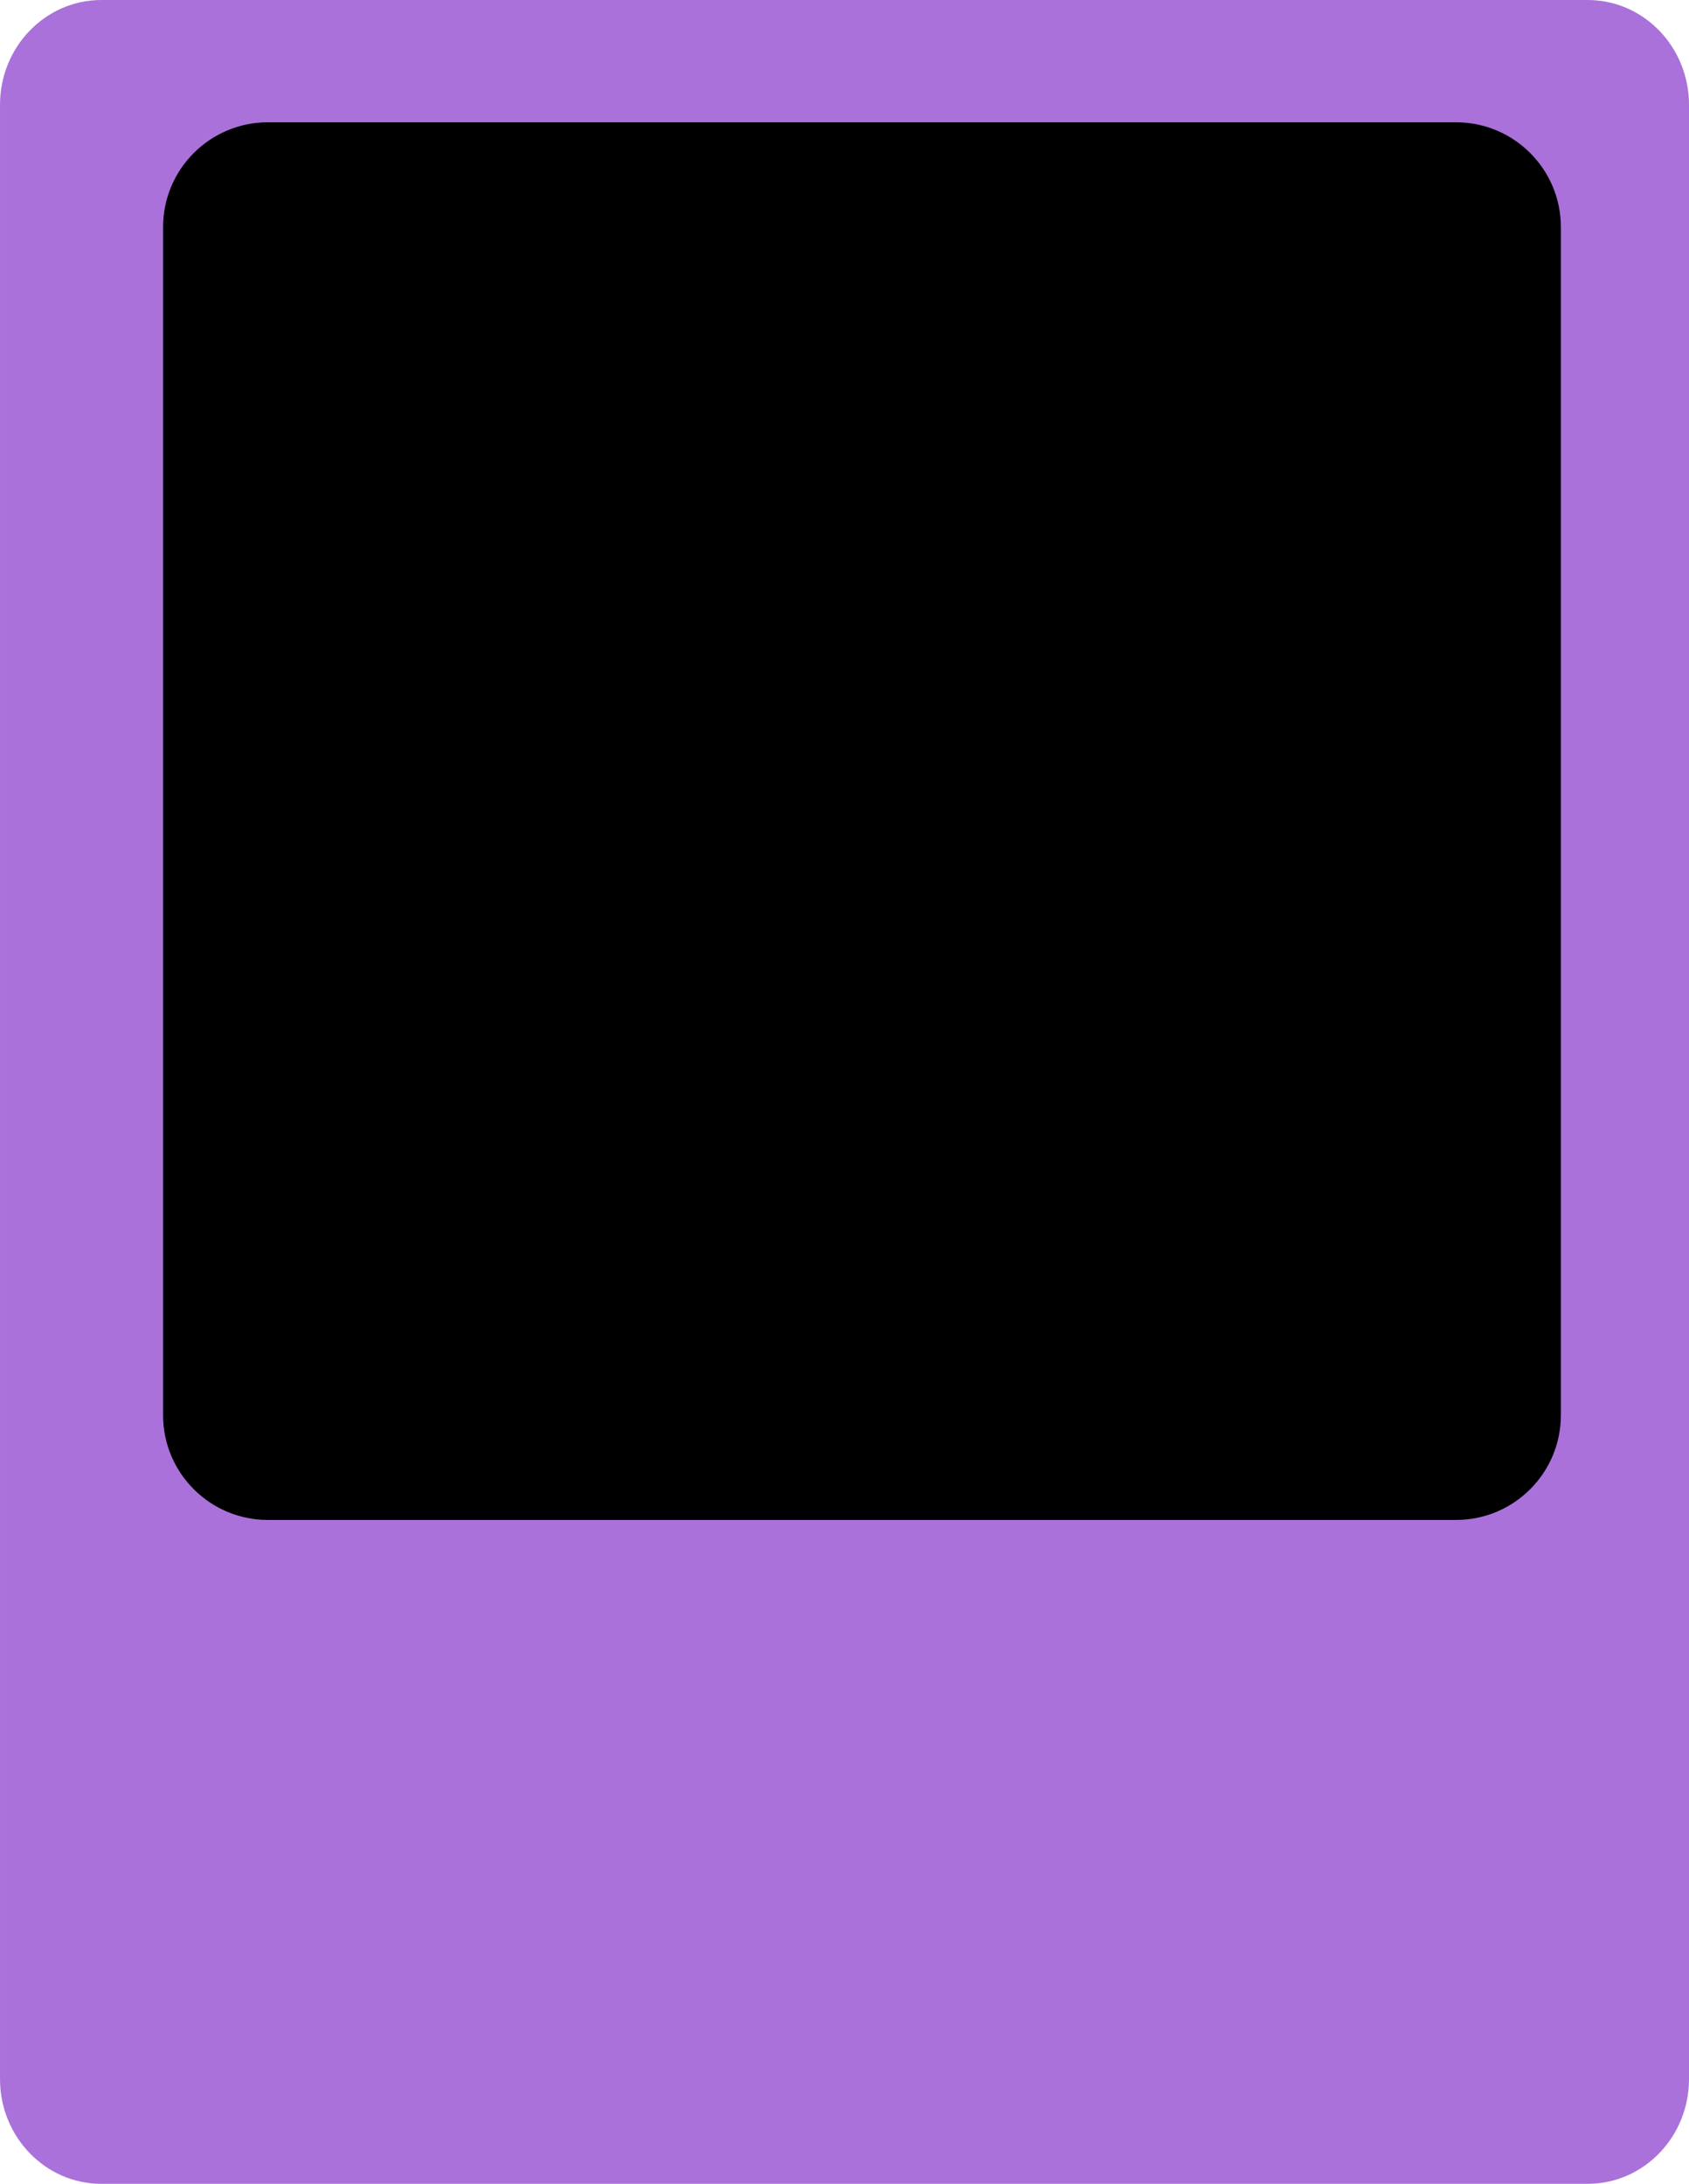 <?xml version="1.0" encoding="utf-8"?>
<!-- Generator: Adobe Illustrator 14.0.0, SVG Export Plug-In . SVG Version: 6.00 Build 43363)  -->
<!DOCTYPE svg PUBLIC "-//W3C//DTD SVG 1.1//EN" "http://www.w3.org/Graphics/SVG/1.1/DTD/svg11.dtd">
<svg version="1.1" xmlns="http://www.w3.org/2000/svg" xmlns:xlink="http://www.w3.org/1999/xlink" x="0px" y="0px"
	 width="193.333px" height="250px" viewBox="277.833 269.833 193.333 250" enable-background="new 277.833 269.833 193.333 250"
	 xml:space="preserve">
<g id="Layer_2_1_">
</g>
<g id="Layer_1">
	<path fill="#AA71DA" d="M471.167,507.833c0,6.627-5.193,12-11.6,12H289.434c-6.407,0-11.6-5.373-11.6-12v-226
		c0-6.627,5.193-12,11.6-12h170.133c6.407,0,11.6,5.373,11.6,12V507.833z"/>
	<path d="M456.5,431.833c0,6.627-5.373,12-12,12h-136c-6.627,0-12-5.373-12-12v-136c0-6.627,5.373-12,12-12h136
		c6.627,0,12,5.373,12,12V431.833z"/>
</g>
</svg>
